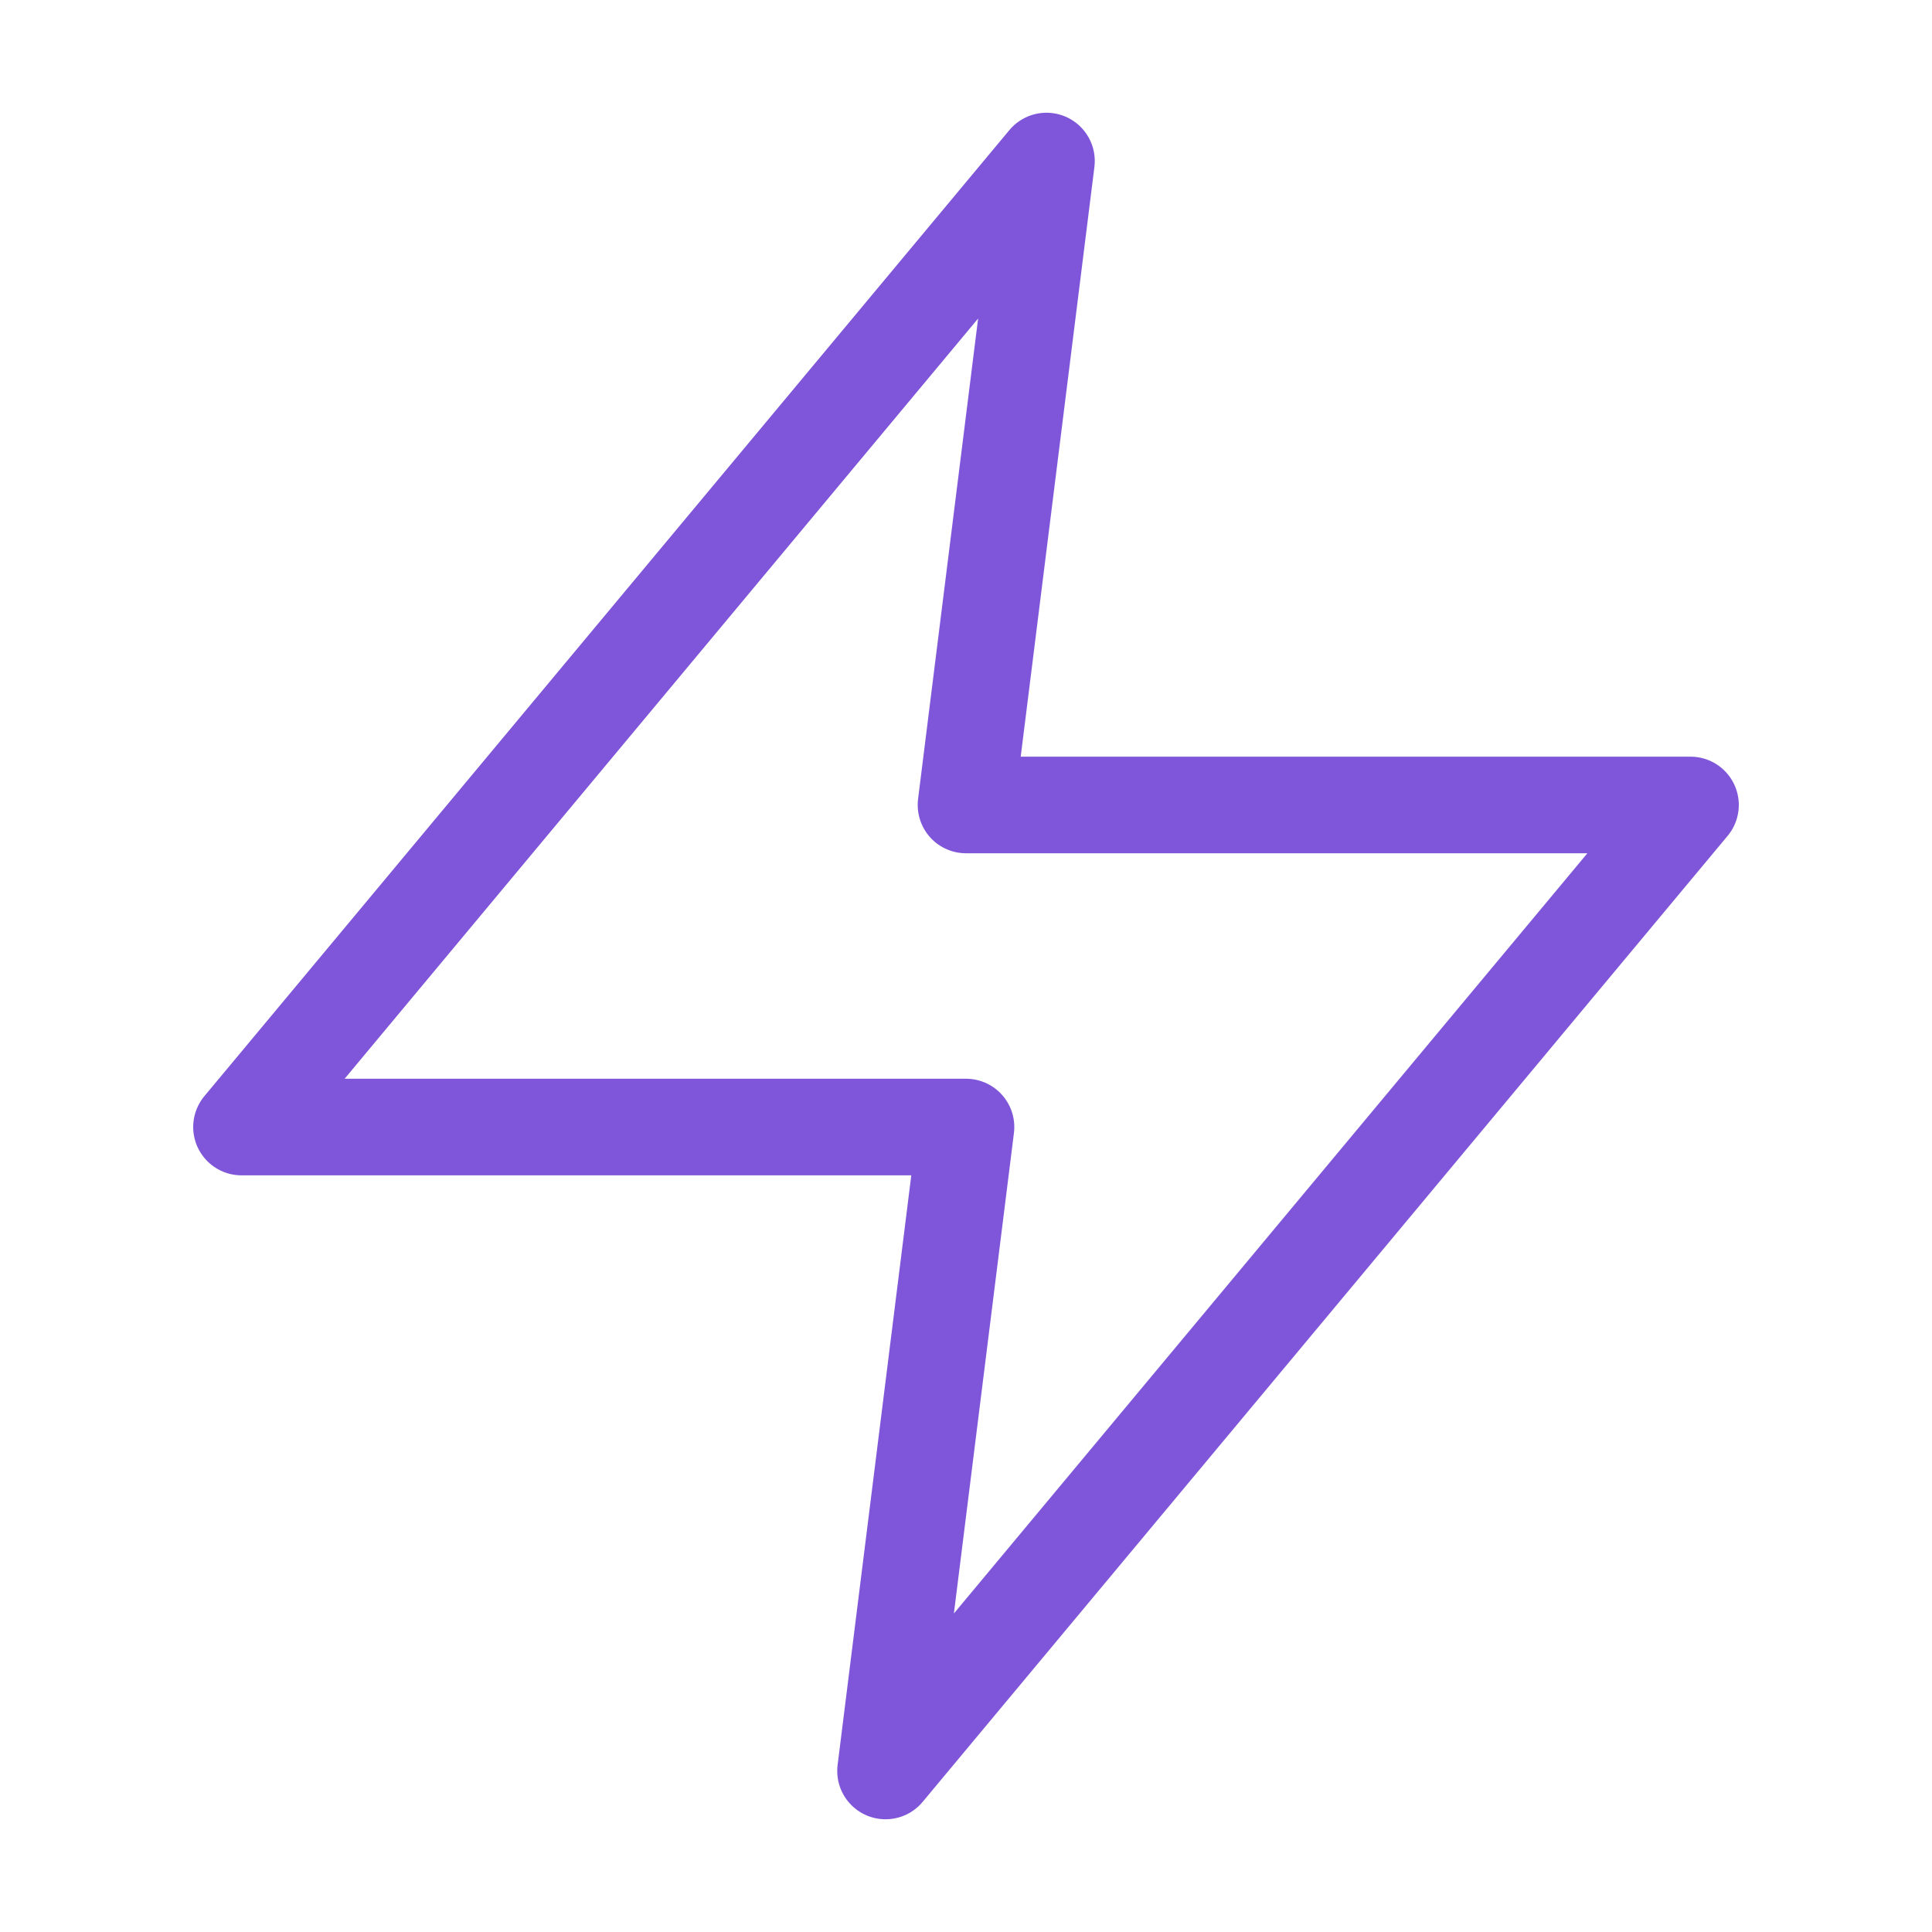 <svg width="20" height="20" viewBox="0 0 20 20" fill="none" xmlns="http://www.w3.org/2000/svg">
<path d="M10.833 1.667L2.5 11.667H10L9.167 18.333L17.5 8.333H10L10.833 1.667Z" stroke="#7F56D9" strokeWidth="1.5" stroke-linecap="round" stroke-linejoin="round"/>
</svg>

